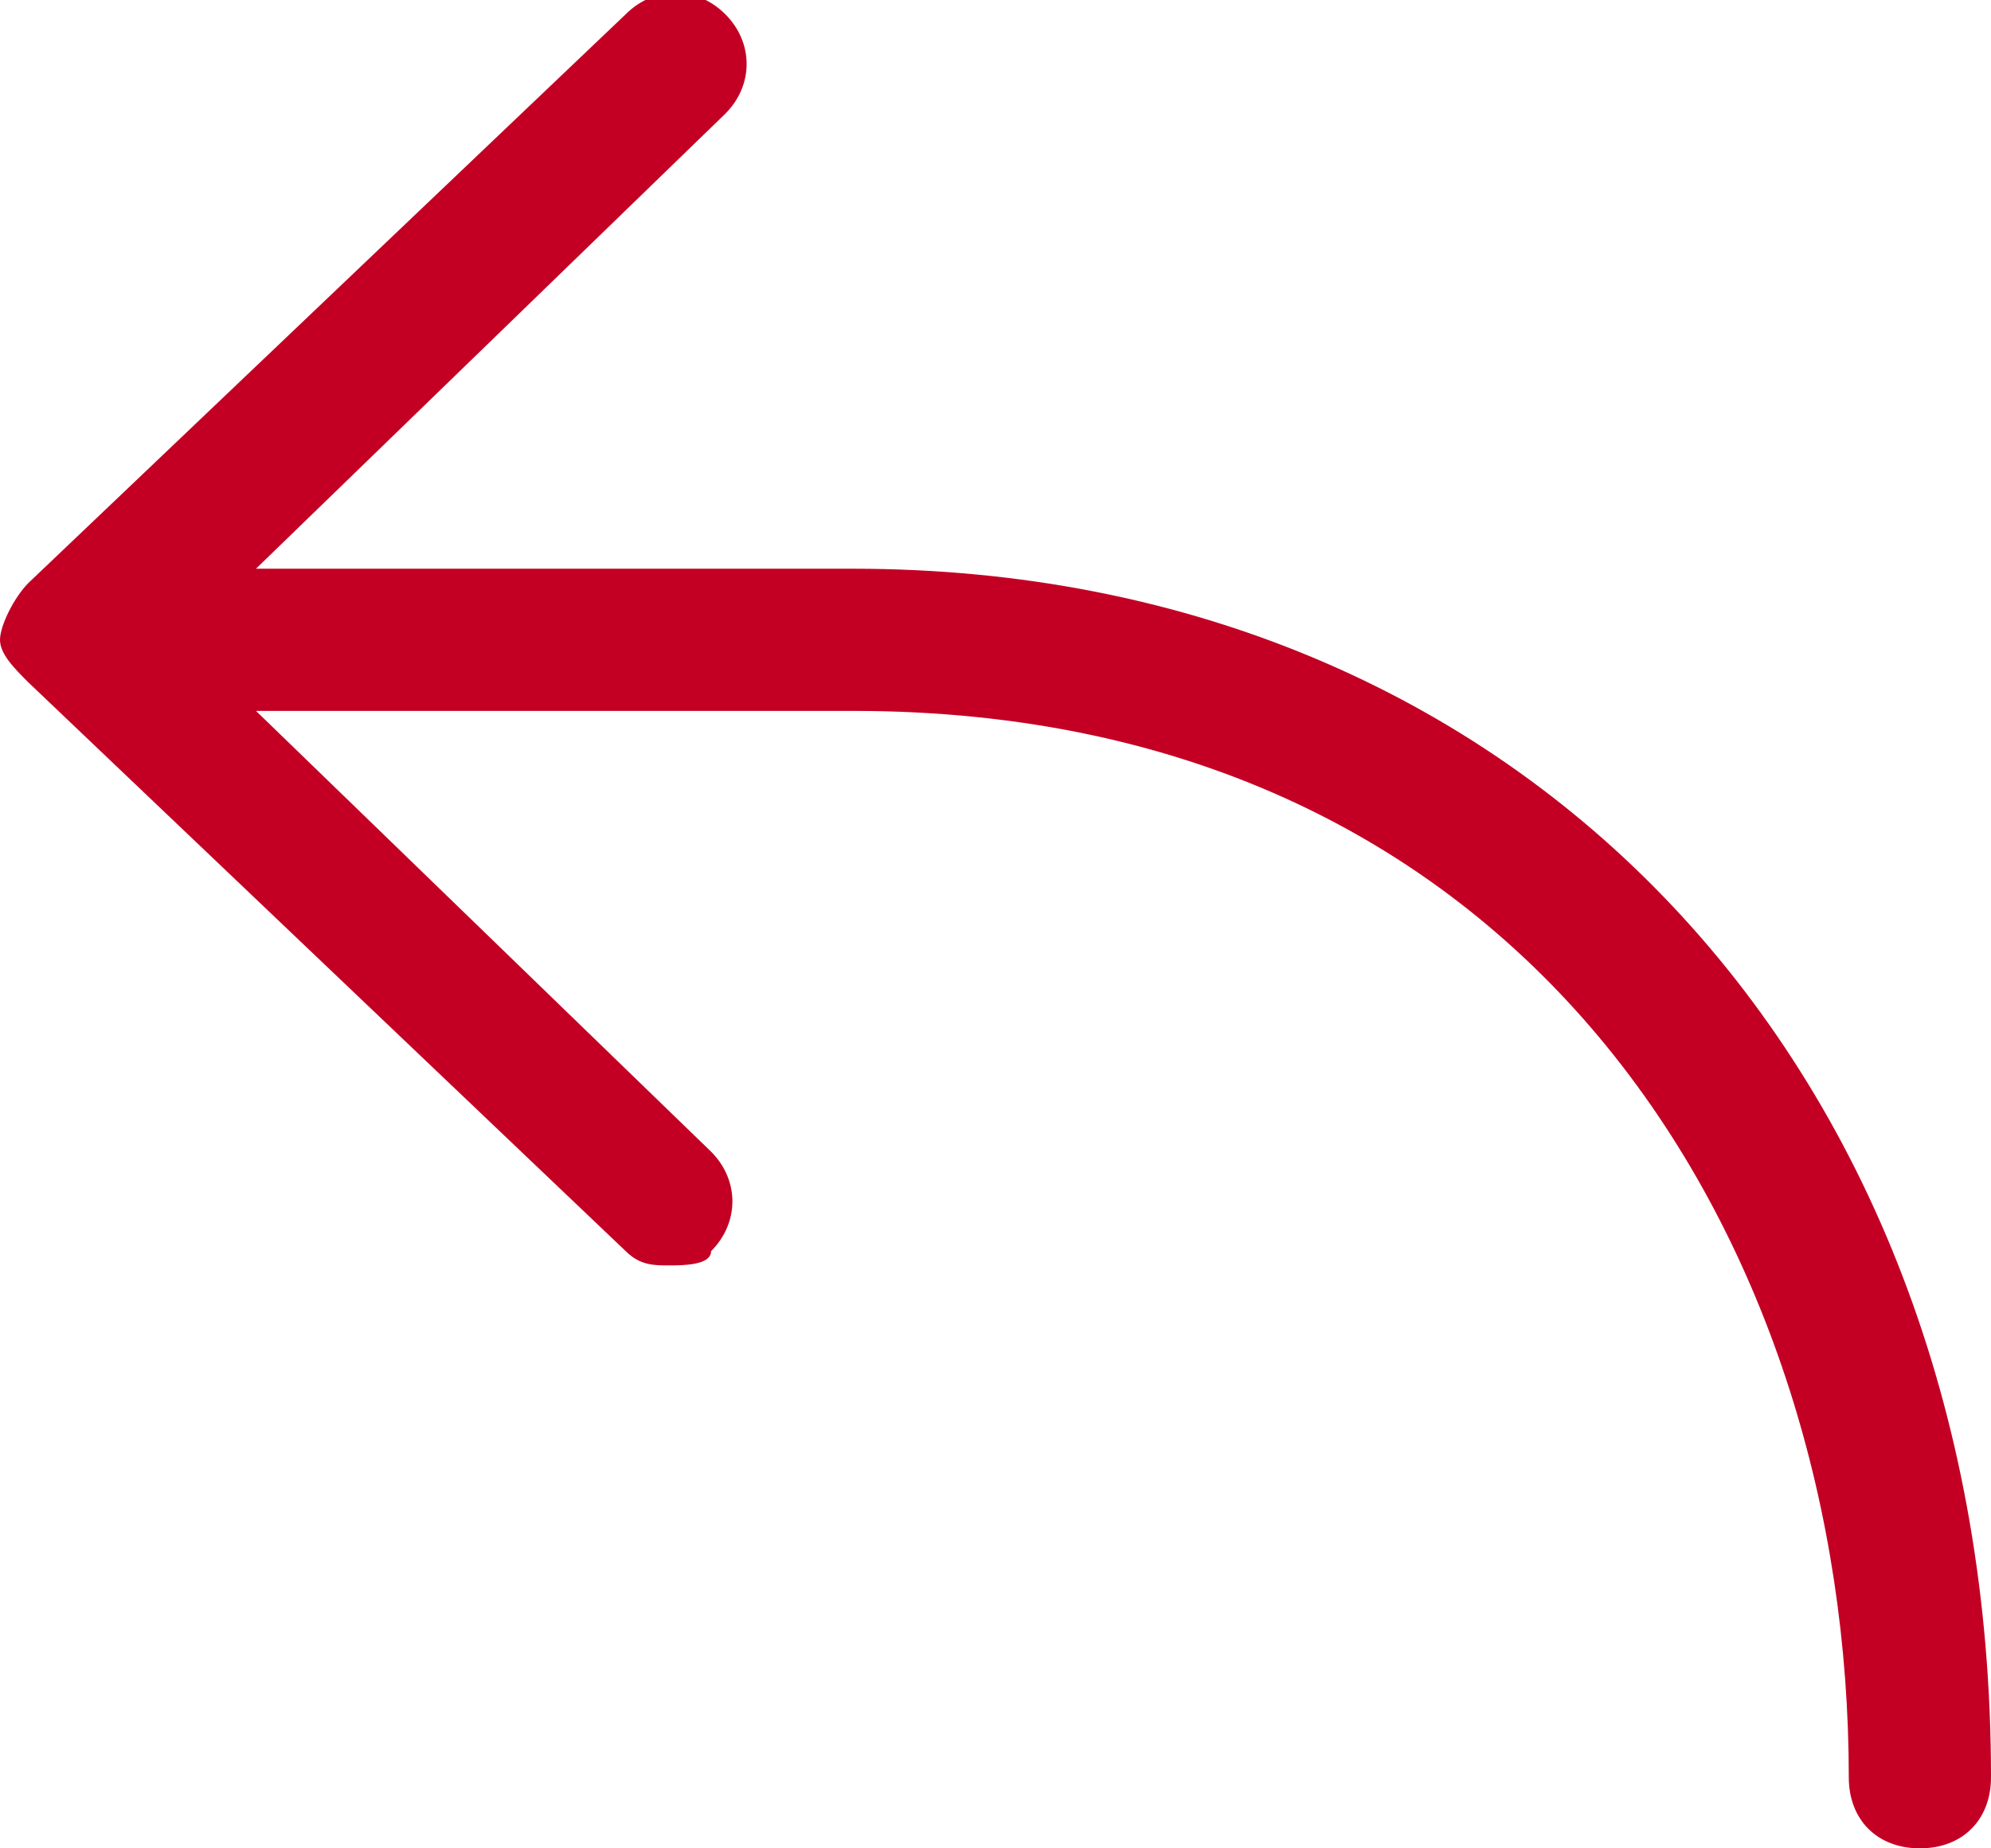 <svg xmlns="http://www.w3.org/2000/svg" width="14" height="13" viewBox="0 0 14 13"><path fill="#C30024" d="M14 12.5c0 .3-.2.5-.5.5s-.5-.2-.5-.5C13 8.8 10.8 5 6 5H1.8L5 8.1c.2.2.2.5 0 .7 0 .1-.2.1-.3.1-.1 0-.2 0-.3-.1l-4.2-4c-.1-.1-.2-.2-.2-.3s.1-.3.2-.4l4.2-4c.2-.2.5-.2.7 0 .2.2.2.5 0 .7L1.8 4H6c4.7 0 8 3.5 8 8.5z"/></svg>